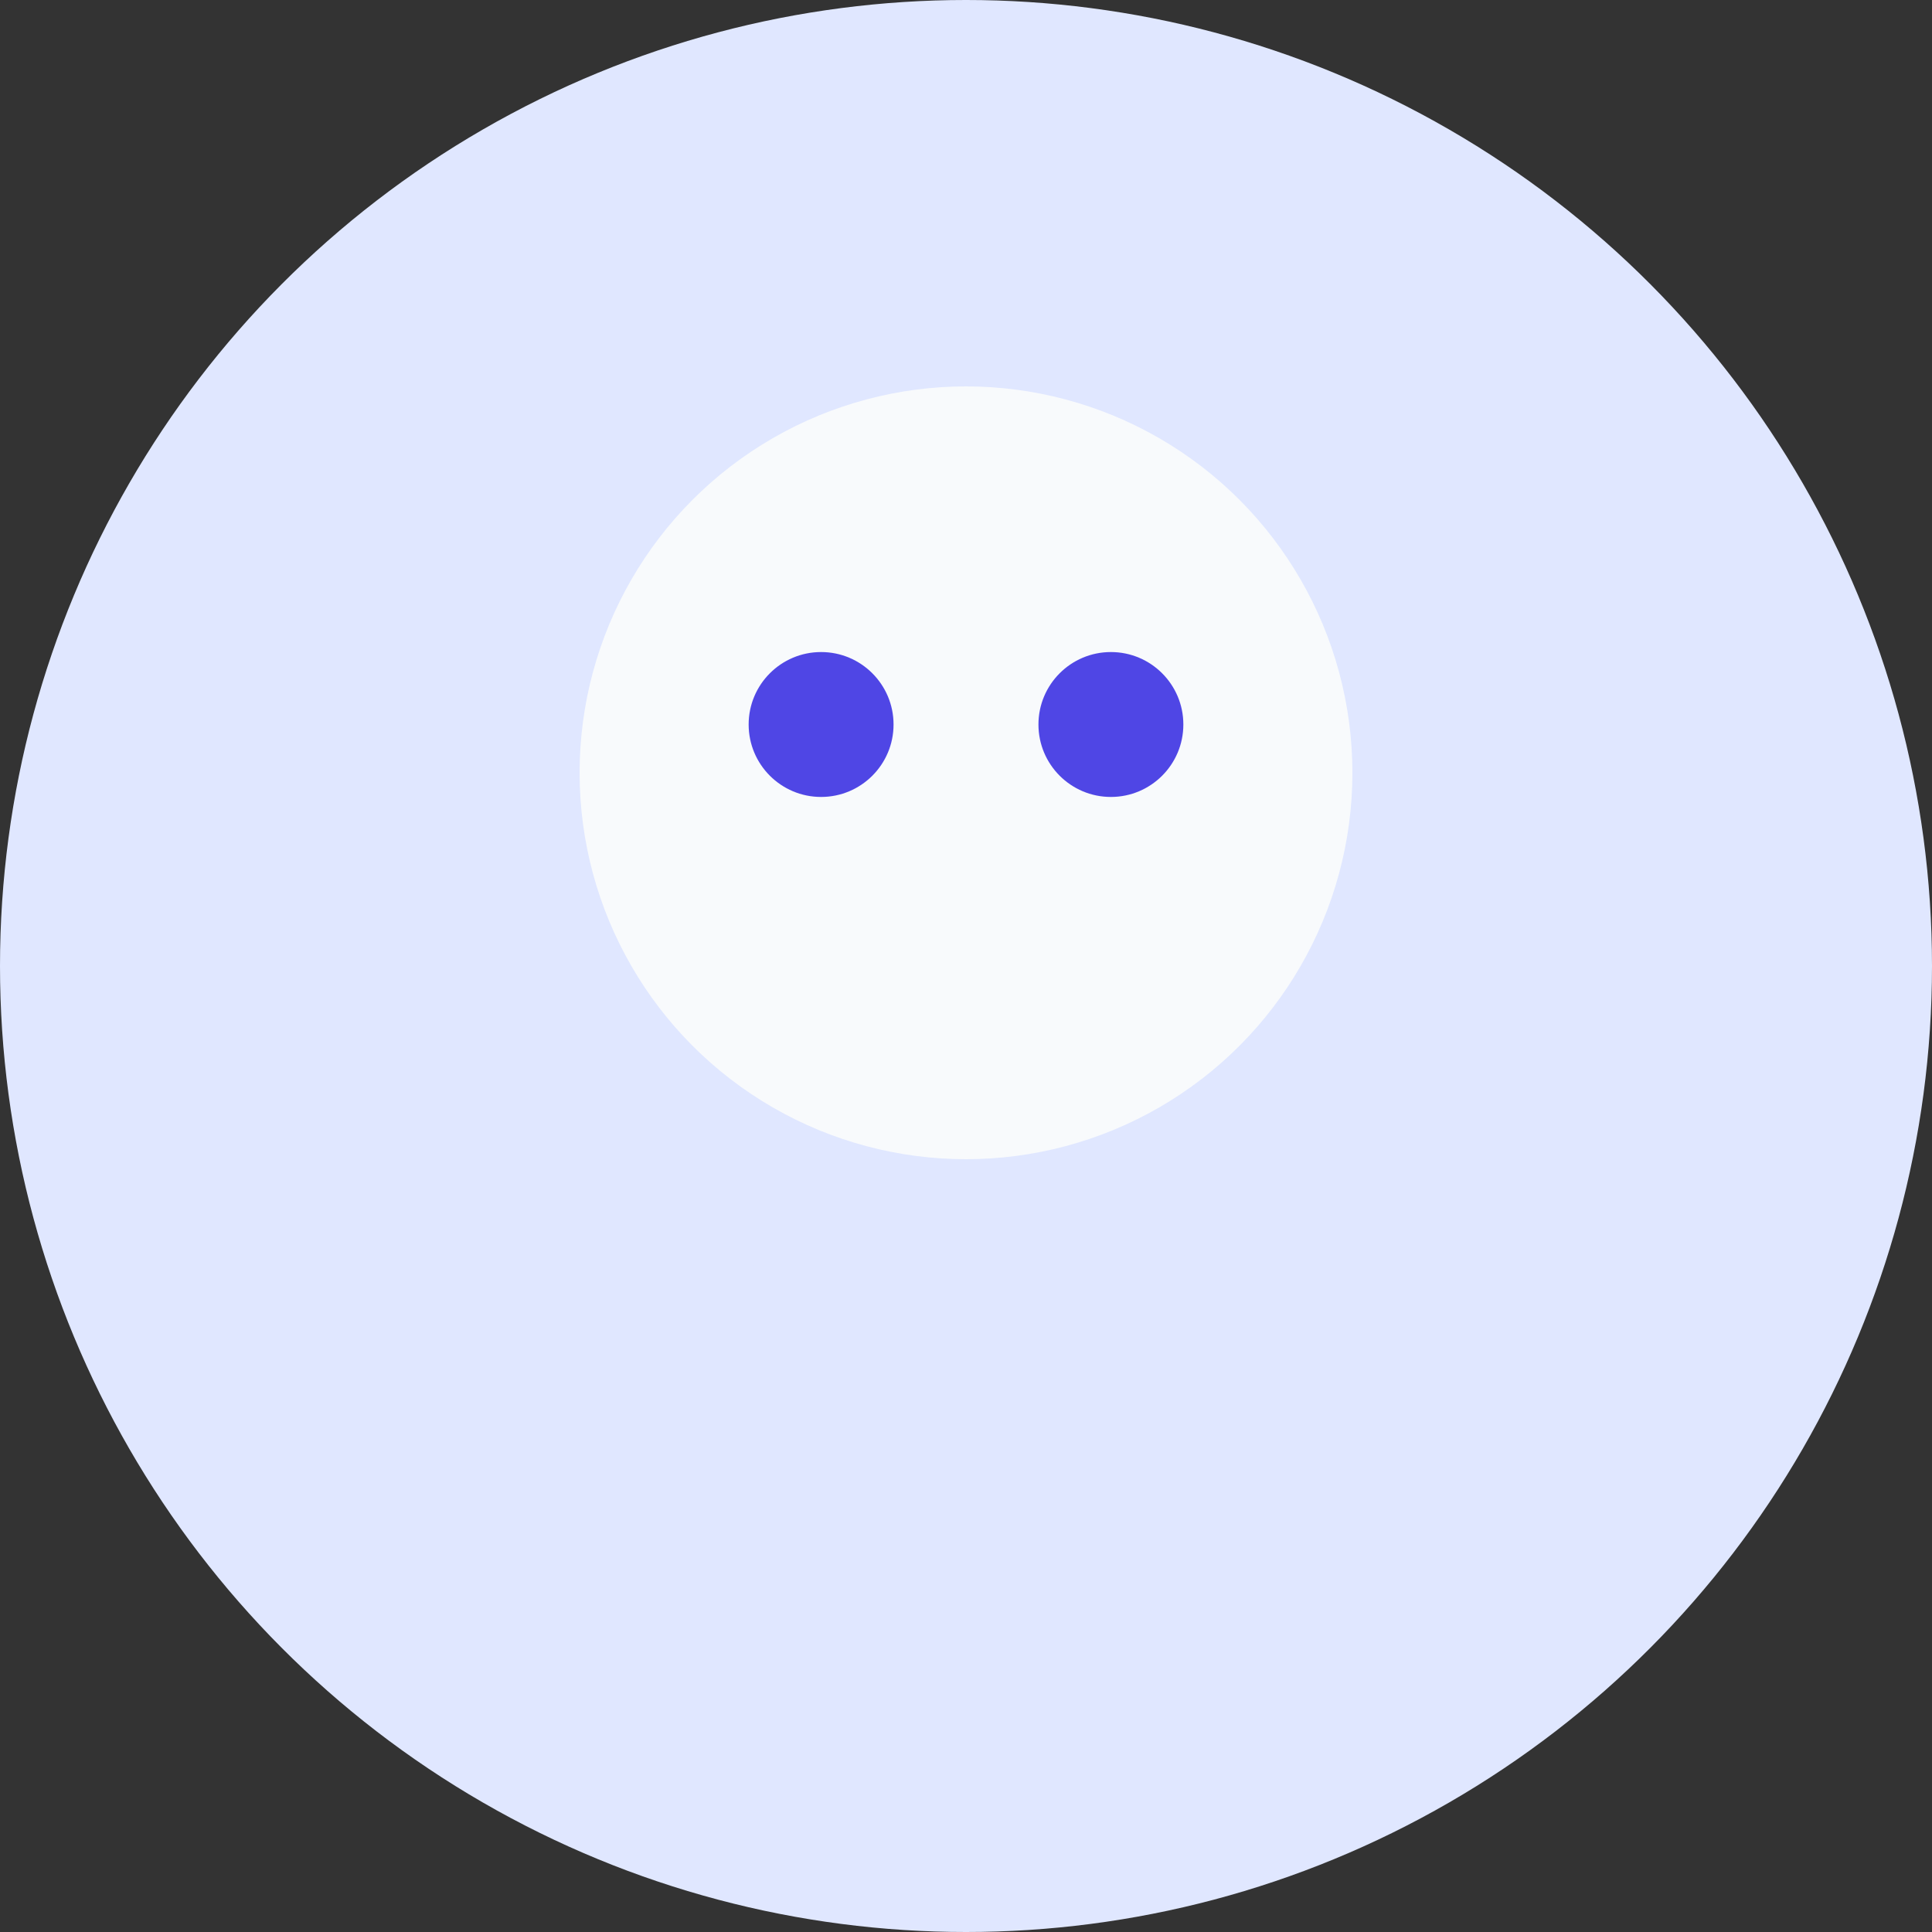 <svg xmlns="http://www.w3.org/2000/svg" viewBox="0 0 40 40" width="40" height="40">
  <rect x="0" y="0" width="40" height="40" fill="#333333" stroke="none"/>
  <!-- Background circle -->
  <circle cx="20" cy="20" r="20" fill="#e0e7ff"/>
  
  <!-- Face -->
  <circle cx="20" cy="16" r="8" fill="#f8fafc"/>
  <path d="M15,25 C17,30 23,30 25,25" fill="#e0e7ff"/>
  
  <!-- Eyes -->
  <circle cx="17" cy="15" r="1.5" fill="#4f46e5"/>
  <circle cx="23" cy="15" r="1.5" fill="#4f46e5"/>
</svg>